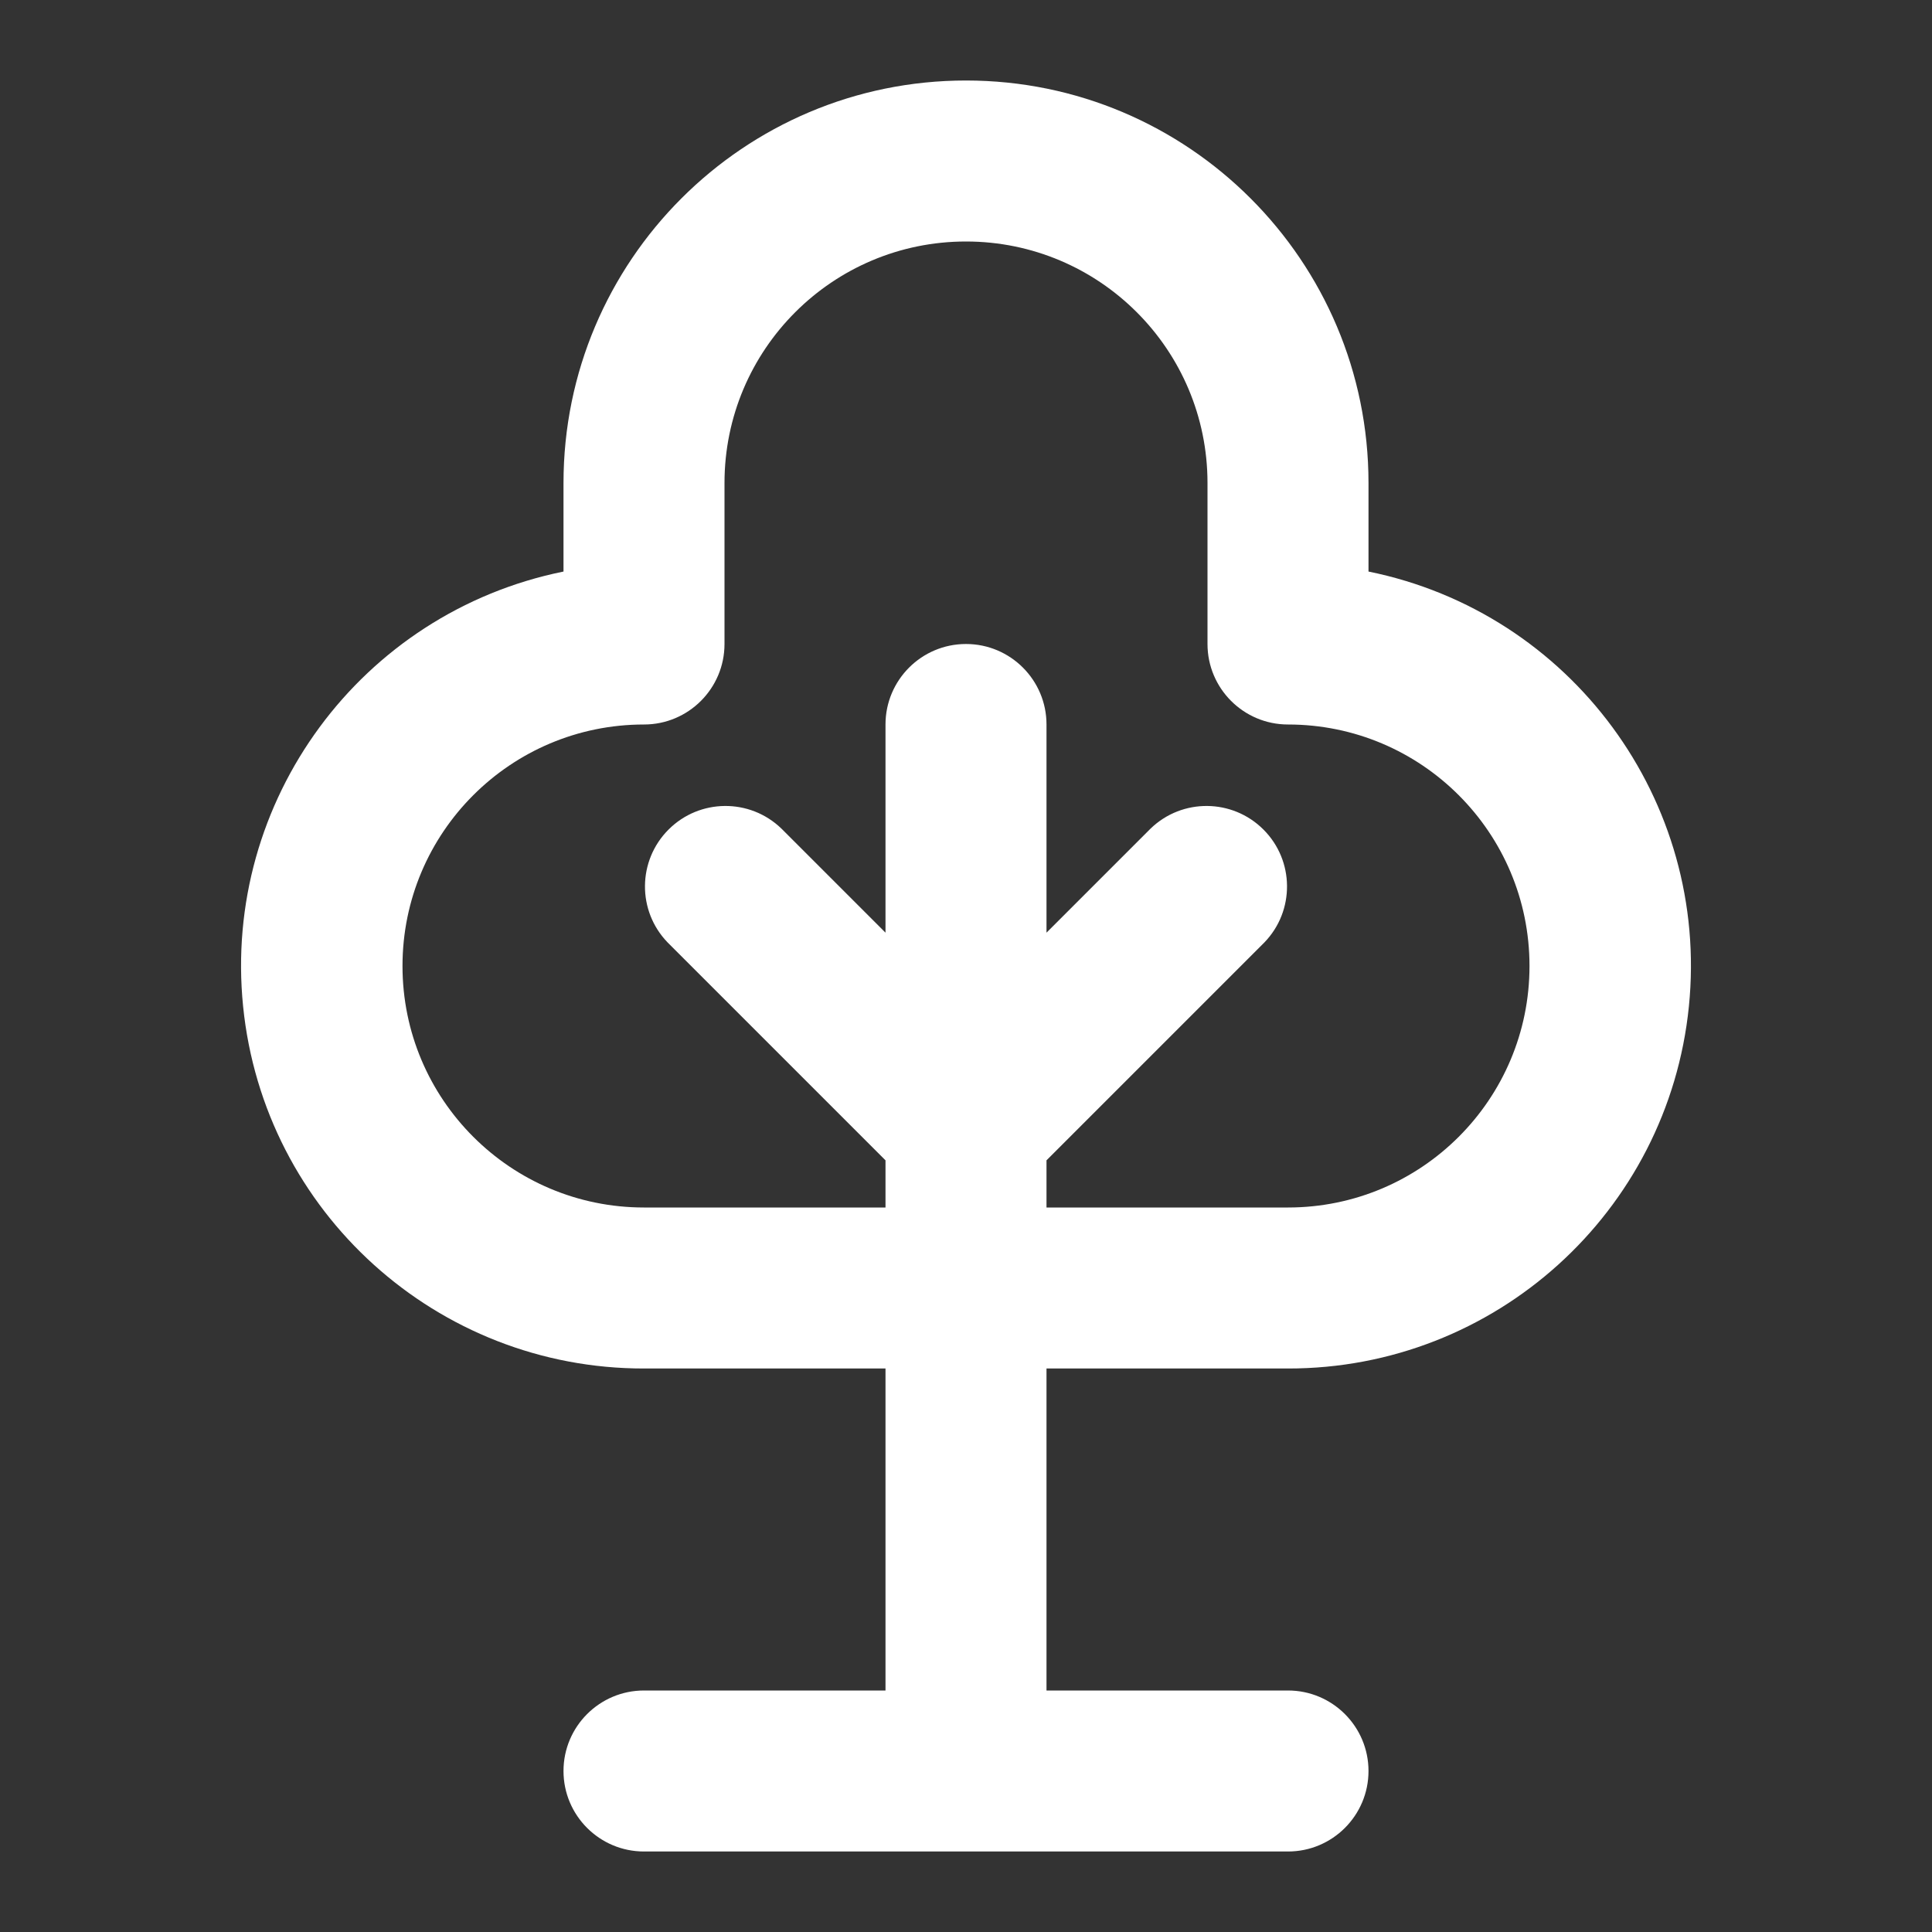 <?xml version="1.0" encoding="UTF-8" standalone="no"?>
<!-- Created with Pixodesk SVG (https://pixodesk.com) -->
<svg xmlns="http://www.w3.org/2000/svg" viewBox="0 0 24 24" text-rendering="geometricPrecision" shape-rendering="geometricPrecision" fill="#000000">
  <rect x="0" y="0" width="24" height="24" fill="#333333" stroke="none"/>
  <path fill="#ffffff" d="M8,17L11,17L11,21L8,21C7.448,21,7,21.448,7,22C7,22.552,7.448,23,8,23L16,23C16.552,23,17,22.552,17,22C17,21.448,16.552,21,16,21L13,21L13,17L16,17C18.569,17.003,20.722,15.058,20.98,12.502C21.238,9.947,19.517,7.611,17,7.1L17,6C17,3.239,14.761,1,12,1C9.239,1,7,3.239,7,6L7,7.1C4.483,7.611,2.762,9.947,3.02,12.502C3.278,15.058,5.431,17.003,8,17zM8,9C8.552,9,9,8.552,9,8L9,6C9,4.343,10.343,3,12,3C13.657,3,15,4.343,15,6L15,8C15,8.552,15.448,9,16,9C17.657,9,19,10.343,19,12C19,13.657,17.657,15,16,15L13,15L13,14.414L15.707,11.707C16.086,11.315,16.081,10.691,15.695,10.305C15.309,9.919,14.685,9.914,14.293,10.293L13,11.586L13,9C13,8.448,12.552,8,12,8C11.448,8,11,8.448,11,9L11,11.586L9.707,10.293C9.315,9.914,8.691,9.919,8.305,10.305C7.919,10.691,7.914,11.315,8.293,11.707L11,14.414L11,15L8,15C6.343,15,5,13.657,5,12C5,10.343,6.343,9,8,9z"/>
</svg>
